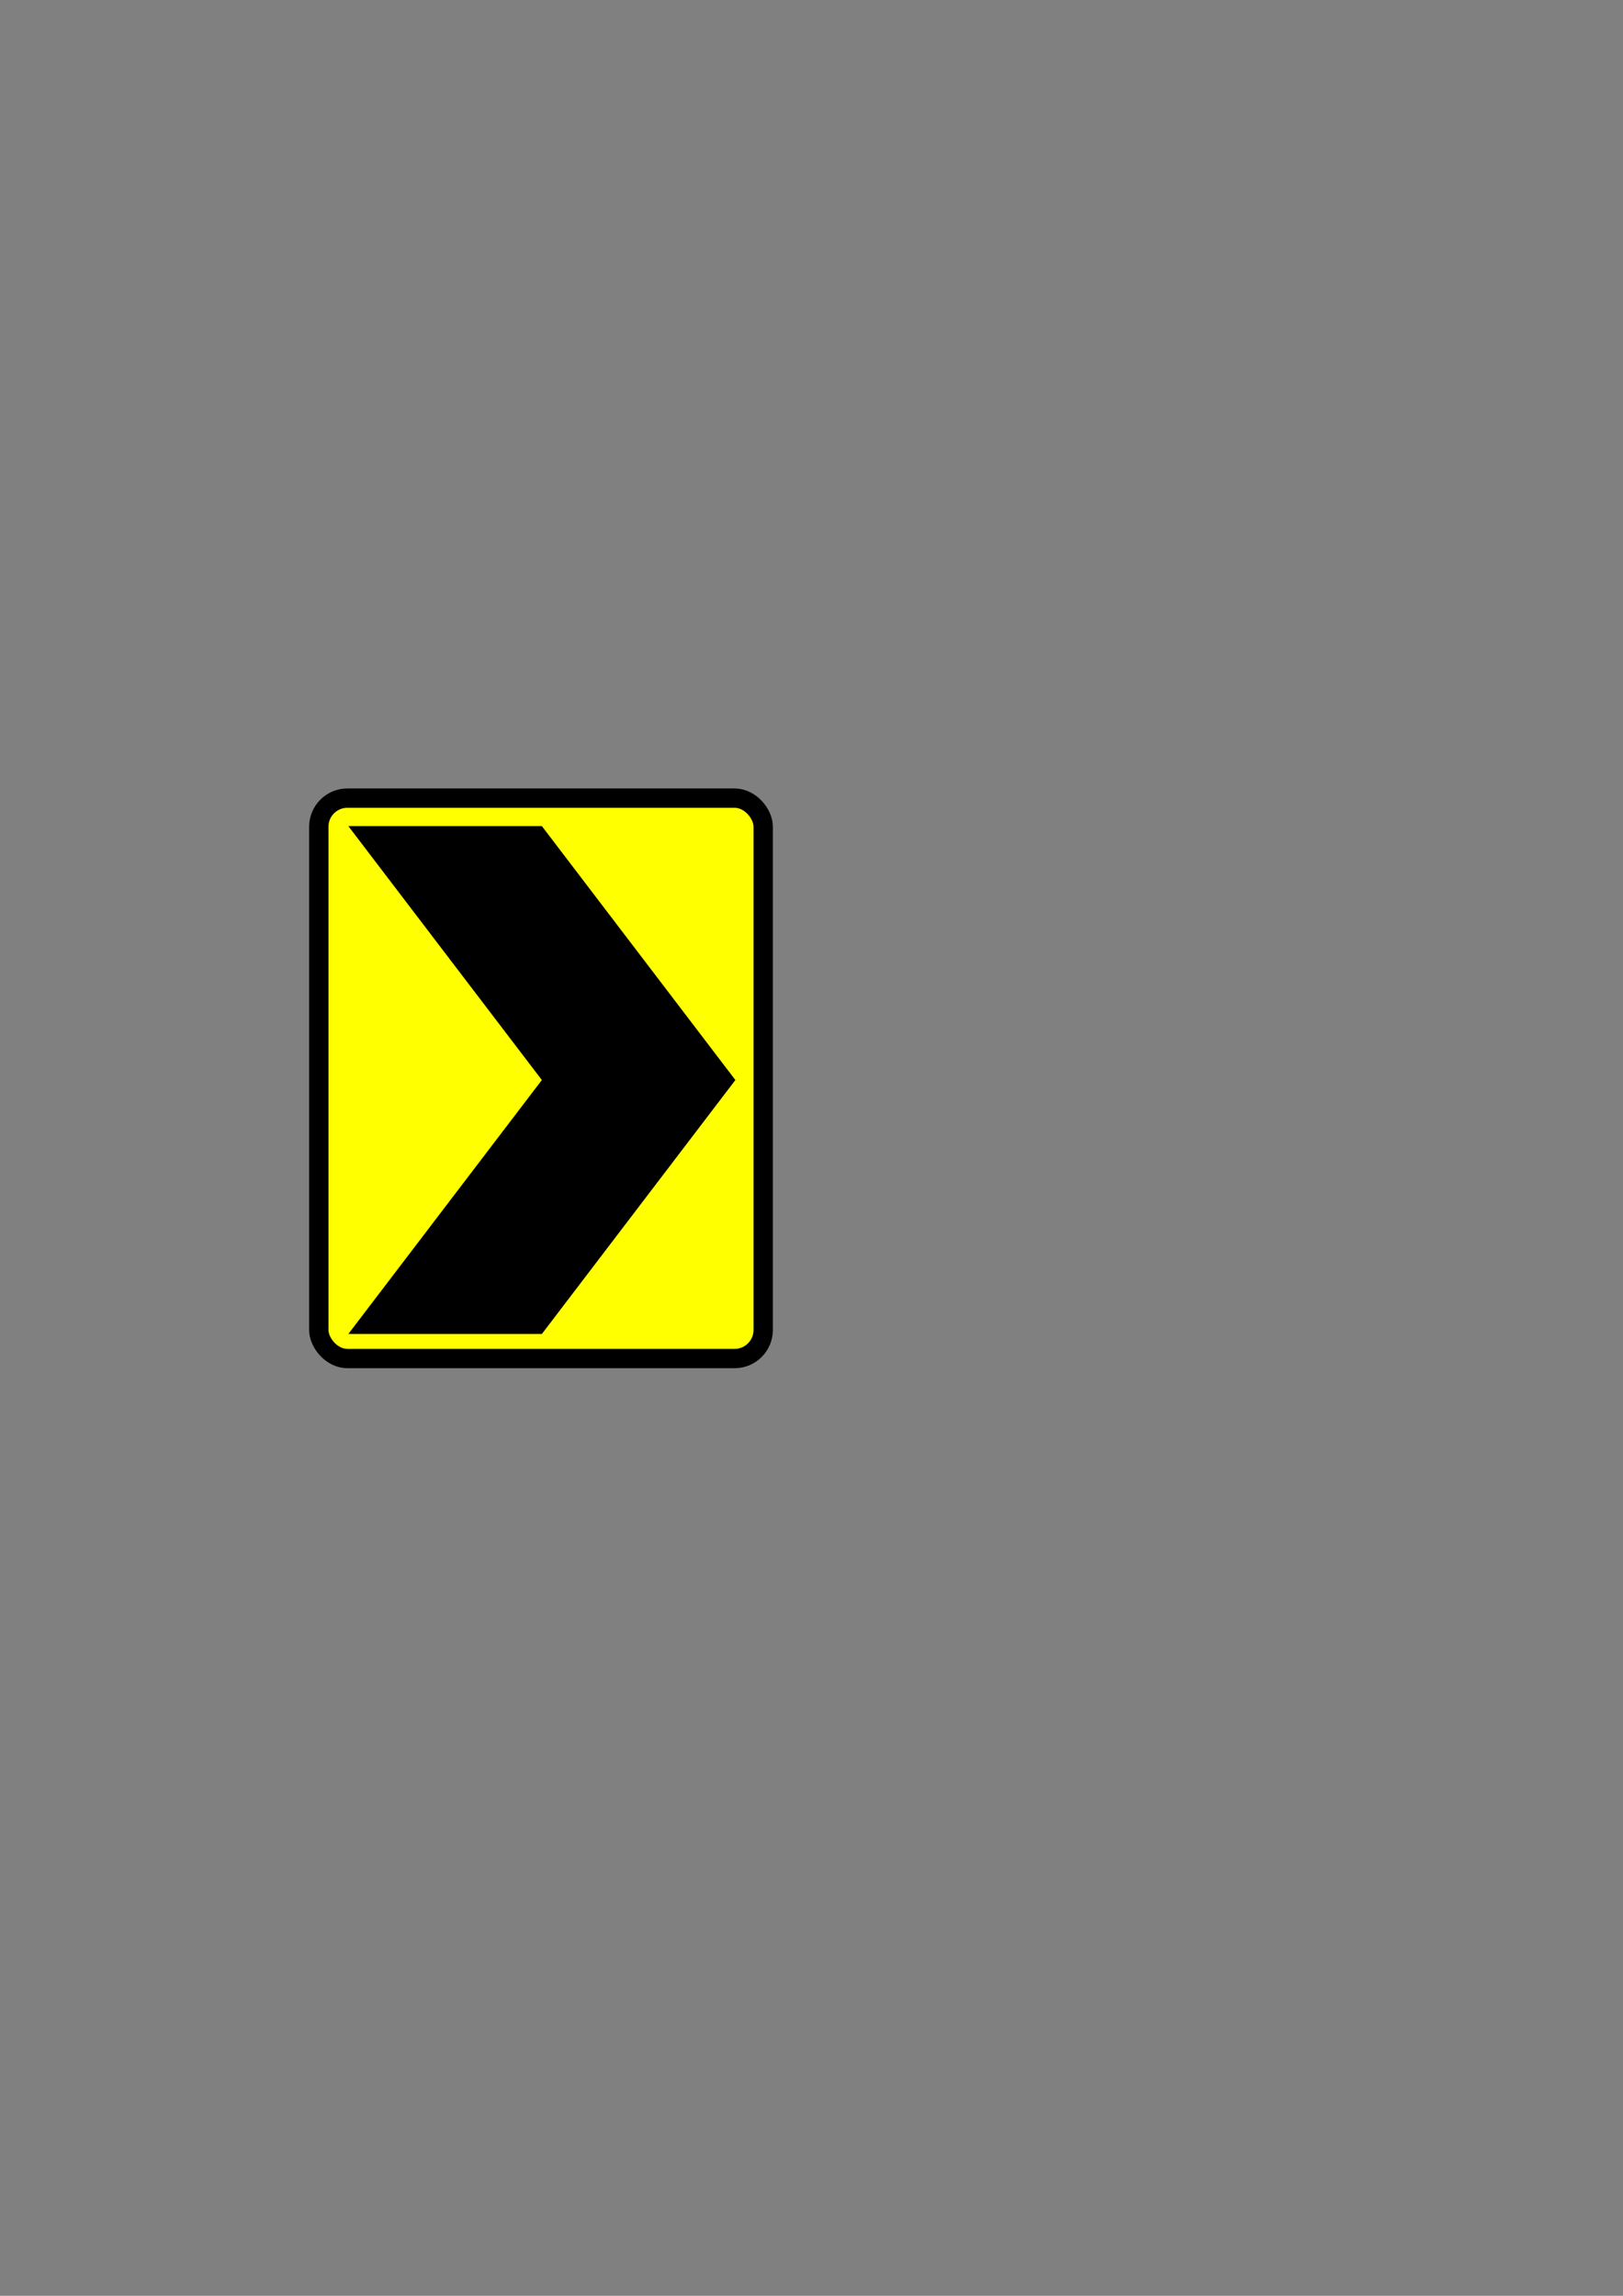<?xml version="1.0" encoding="UTF-8" standalone="no"?>
<!-- Created with Inkscape (http://www.inkscape.org/) -->

<svg
   xmlns:dc="http://purl.org/dc/elements/1.1/"
   xmlns:cc="http://creativecommons.org/ns#"
   xmlns:rdf="http://www.w3.org/1999/02/22-rdf-syntax-ns#"
   xmlns:svg="http://www.w3.org/2000/svg"
   xmlns="http://www.w3.org/2000/svg"
   xmlns:sodipodi="http://sodipodi.sourceforge.net/DTD/sodipodi-0.dtd"
   xmlns:inkscape="http://www.inkscape.org/namespaces/inkscape"
   width="210mm"
   height="297mm"
   viewBox="0 0 210 297"
   version="1.1"
   id="svg8"
   inkscape:version="0.92.3 (2405546, 2018-03-11)"
   sodipodi:docname="W11E.svg">
  <rect x="0" y="0" width="210" height="297" fill="#808080" stroke="none"/>
  <defs
     id="defs2" />
  <sodipodi:namedview
     id="base"
     pagecolor="#ffffff"
     bordercolor="#666666"
     borderopacity="1.0"
     inkscape:pageopacity="0.0"
     inkscape:pageshadow="2"
     inkscape:zoom="1.8026944"
     inkscape:cx="264.56694"
     inkscape:cy="595.27561"
     inkscape:document-units="mm"
     inkscape:current-layer="layer1"
     showgrid="false"
     inkscape:window-width="1366"
     inkscape:window-height="704"
     inkscape:window-x="0"
     inkscape:window-y="27"
     inkscape:window-maximized="1"
     showguides="true"
     inkscape:guide-bbox="true"
     inkscape:snap-bbox="true"
     inkscape:bbox-paths="true"
     inkscape:bbox-nodes="true">
    <sodipodi:guide
       position="45,162.035"
       orientation="1,0"
       id="guide855"
       inkscape:locked="false"
       inkscape:label="paddingW"
       inkscape:color="rgb(0,0,255)" />
    <sodipodi:guide
       position="95,165.264"
       orientation="1,0"
       id="guide857"
       inkscape:locked="false"
       inkscape:label="paddingE"
       inkscape:color="rgb(0,0,255)" />
    <sodipodi:guide
       position="67.368,190.3"
       orientation="0,1"
       id="guide859"
       inkscape:locked="false"
       inkscape:label="paddingN"
       inkscape:color="rgb(0,0,255)" />
    <sodipodi:guide
       position="68.542,124.7"
       orientation="0,1"
       id="guide861"
       inkscape:locked="false"
       inkscape:label="paddingS"
       inkscape:color="rgb(0,0,255)" />
    <sodipodi:guide
       position="75.147,157.5"
       orientation="0,1"
       id="guide863"
       inkscape:locked="false"
       inkscape:label="centerH"
       inkscape:color="rgb(114,0,255)" />
    <sodipodi:guide
       position="70,152.789"
       orientation="1,0"
       id="guide865"
       inkscape:locked="false"
       inkscape:label="centerV"
       inkscape:color="rgb(114,0,255)" />
  </sodipodi:namedview>
  <g
     inkscape:label="Layer 1"
     inkscape:groupmode="layer"
     id="layer1">
    <g
       id="g822">
      <rect
         ry="3.7"
         rx="3.7"
         y="103.25"
         x="41.25"
         height="72.5"
         width="57.5"
         id="rect853"
         style="fill:#ffff00;fill-opacity:1;stroke:#000000;stroke-width:2.5;stroke-linejoin:round;stroke-miterlimit:4;stroke-dasharray:none" />
      <path
         inkscape:connector-curvature="0"
         id="rect867"
         transform="scale(0.265)"
         d="m 170.078,403.275 94.488,123.969 -94.488,123.969 h 94.488 L 359.055,527.244 264.566,403.275 Z"
         style="fill:#000000;fill-opacity:1;stroke:none;stroke-width:9.449;stroke-linejoin:round;stroke-miterlimit:4;stroke-dasharray:none" />
    </g>
  </g>
</svg>
